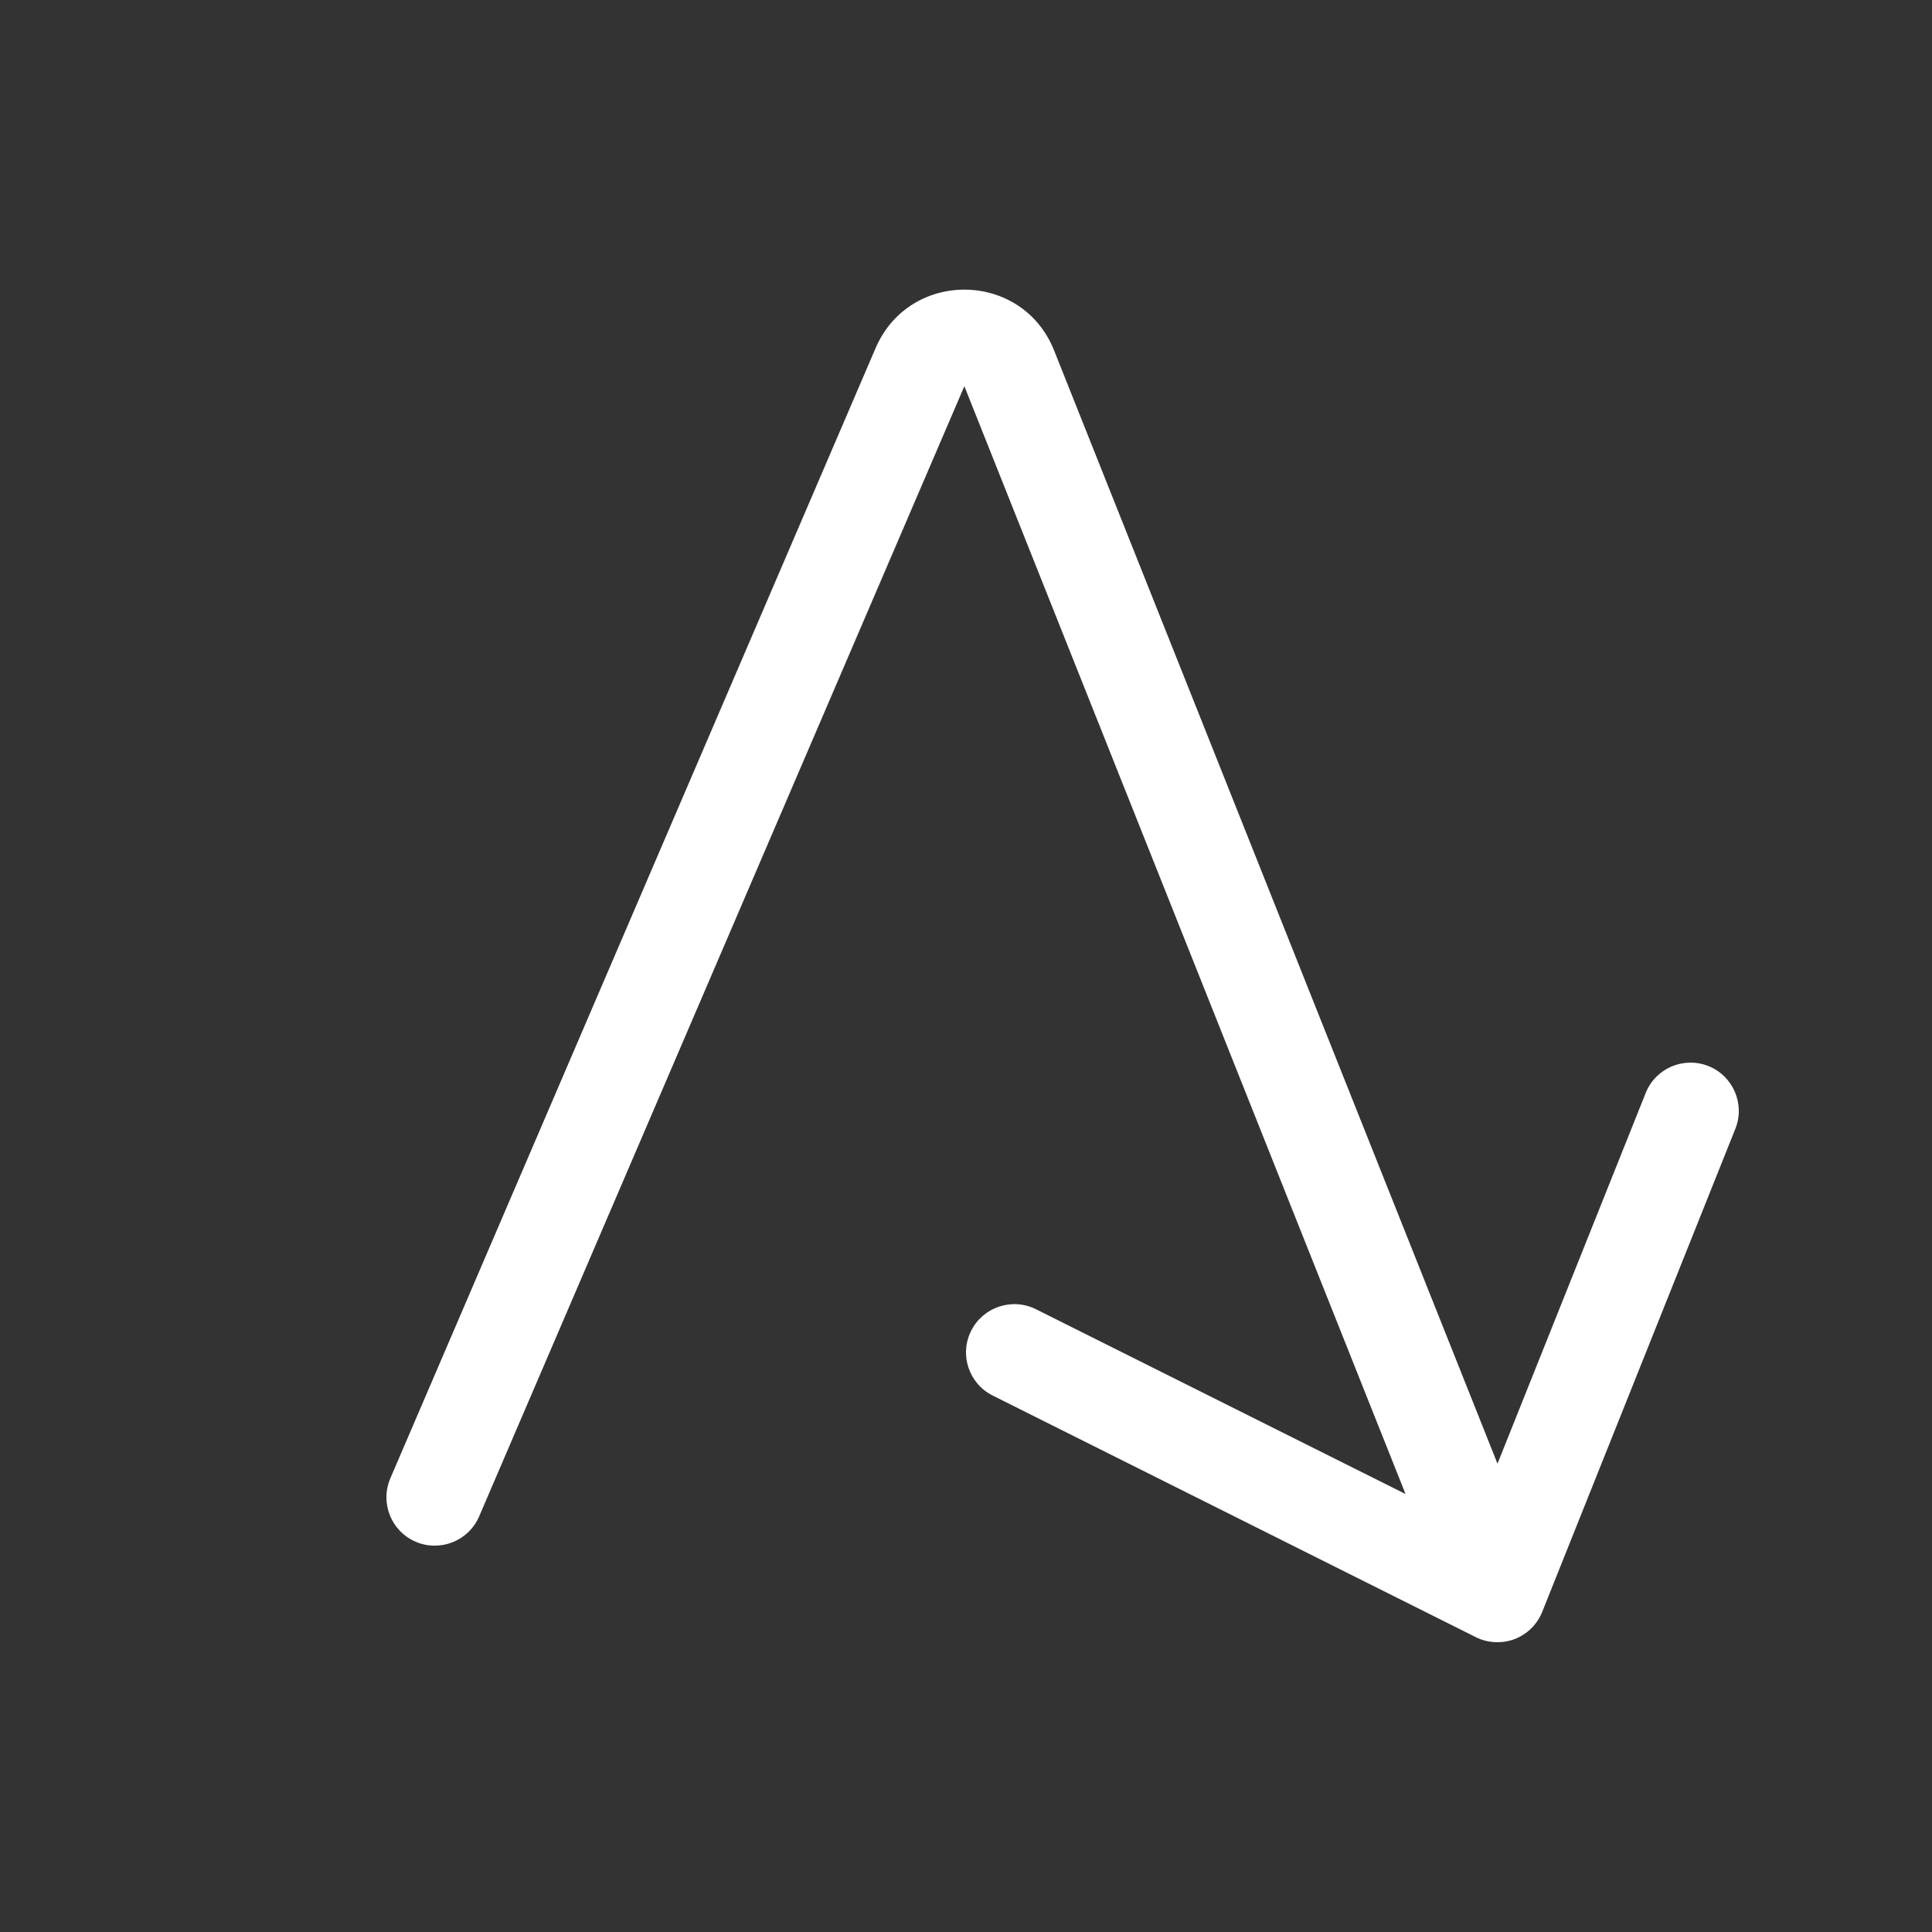 <svg width="20" height="20" viewBox="0 0 20 20" fill="none" xmlns="http://www.w3.org/2000/svg">
<rect x="0" y="0" width="20" height="20" fill="#333333" stroke="none"/>
<path d="M15.566 16.996C15.604 16.991 15.642 16.982 15.679 16.968C15.809 16.918 15.913 16.816 15.965 16.686L17.964 11.686C18.067 11.43 17.942 11.139 17.686 11.036C17.429 10.934 17.138 11.058 17.036 11.315L15.502 15.152L10.912 3.628C10.582 2.8 9.416 2.785 9.064 3.604L4.041 15.303C3.932 15.557 4.049 15.851 4.303 15.96C4.557 16.069 4.851 15.951 4.96 15.698L9.983 3.998L14.55 15.466L10.724 13.553C10.477 13.43 10.176 13.53 10.053 13.777C9.929 14.024 10.03 14.324 10.277 14.447L15.258 16.938C15.351 16.989 15.458 17.01 15.566 16.996Z" fill="#ffffff"/>
</svg>
